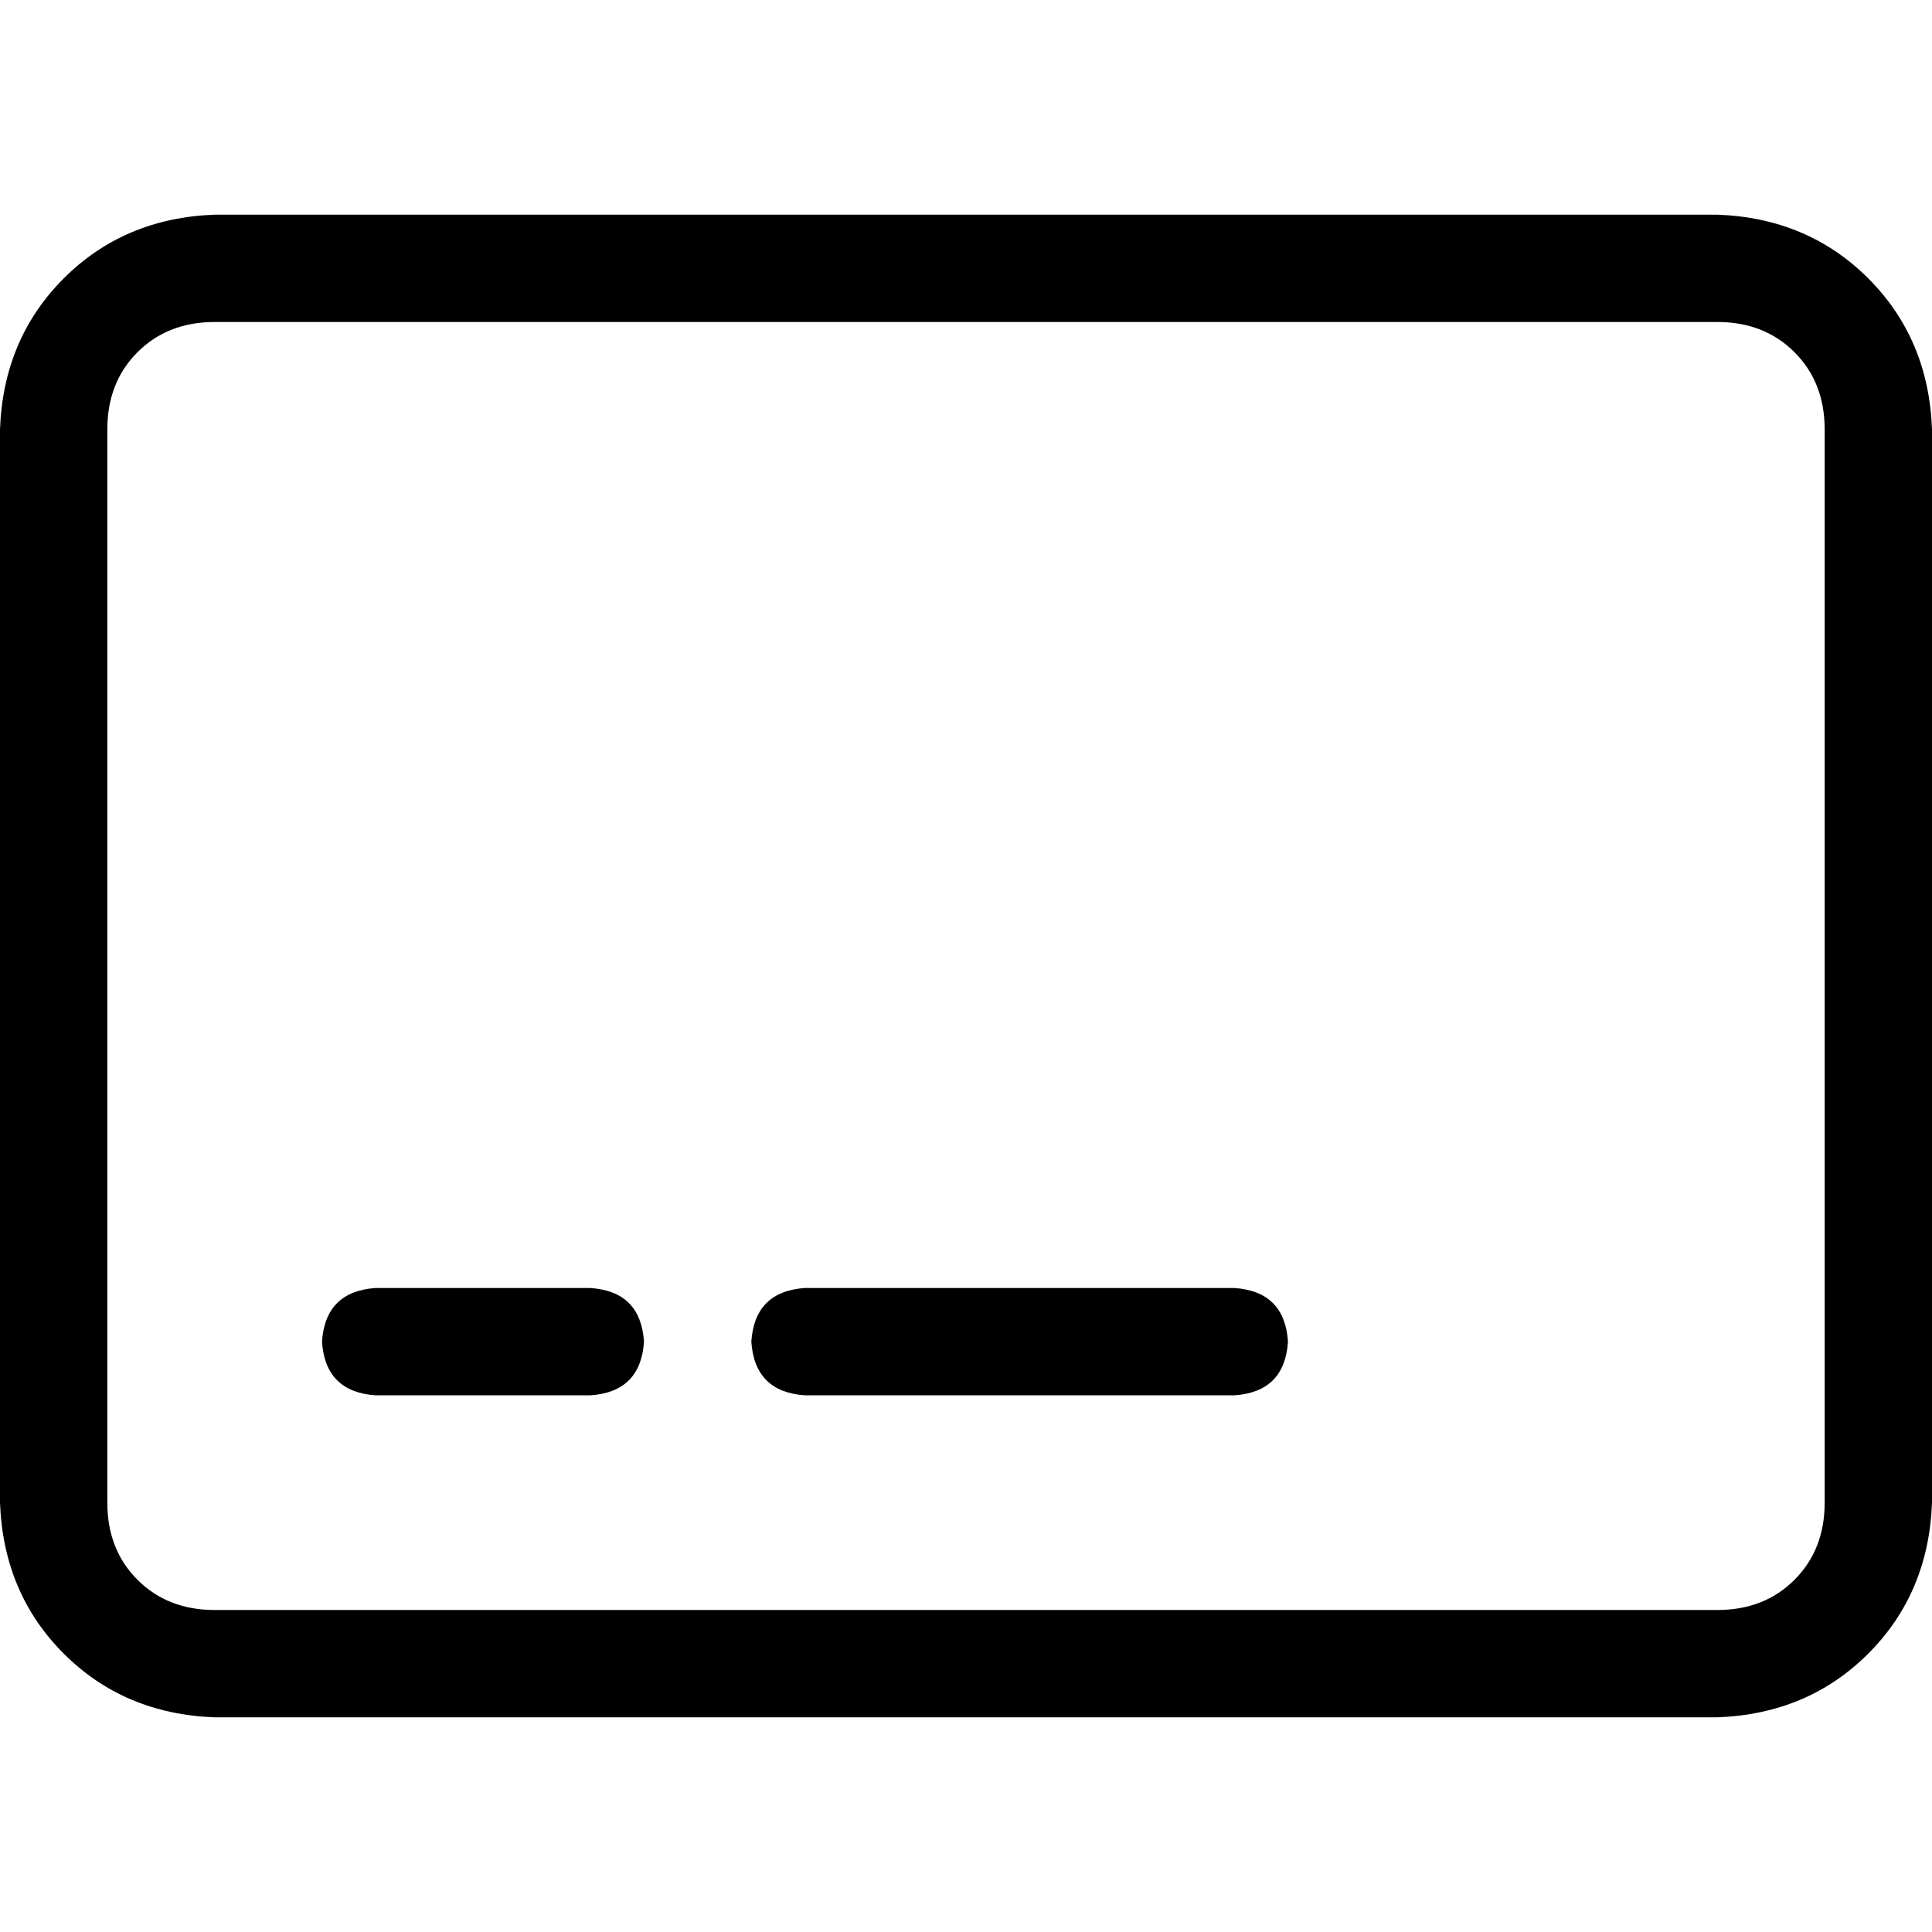 <svg xmlns="http://www.w3.org/2000/svg" viewBox="0 0 512 512">
  <path d="M 56.889 85.333 Q 44.444 85.333 36.444 93.333 L 36.444 93.333 L 36.444 93.333 Q 28.444 101.333 28.444 113.778 L 28.444 398.222 L 28.444 398.222 Q 28.444 410.667 36.444 418.667 Q 44.444 426.667 56.889 426.667 L 455.111 426.667 L 455.111 426.667 Q 467.556 426.667 475.556 418.667 Q 483.556 410.667 483.556 398.222 L 483.556 113.778 L 483.556 113.778 Q 483.556 101.333 475.556 93.333 Q 467.556 85.333 455.111 85.333 L 56.889 85.333 L 56.889 85.333 Z M 0 113.778 Q 0.889 89.778 16.889 73.778 L 16.889 73.778 L 16.889 73.778 Q 32.889 57.778 56.889 56.889 L 455.111 56.889 L 455.111 56.889 Q 479.111 57.778 495.111 73.778 Q 511.111 89.778 512 113.778 L 512 398.222 L 512 398.222 Q 511.111 422.222 495.111 438.222 Q 479.111 454.222 455.111 455.111 L 56.889 455.111 L 56.889 455.111 Q 32.889 454.222 16.889 438.222 Q 0.889 422.222 0 398.222 L 0 113.778 L 0 113.778 Z M 85.333 355.556 Q 86.222 342.222 99.556 341.333 L 156.444 341.333 L 156.444 341.333 Q 169.778 342.222 170.667 355.556 Q 169.778 368.889 156.444 369.778 L 99.556 369.778 L 99.556 369.778 Q 86.222 368.889 85.333 355.556 L 85.333 355.556 Z M 199.111 355.556 Q 200 342.222 213.333 341.333 L 327.111 341.333 L 327.111 341.333 Q 340.444 342.222 341.333 355.556 Q 340.444 368.889 327.111 369.778 L 213.333 369.778 L 213.333 369.778 Q 200 368.889 199.111 355.556 L 199.111 355.556 Z" />
</svg>